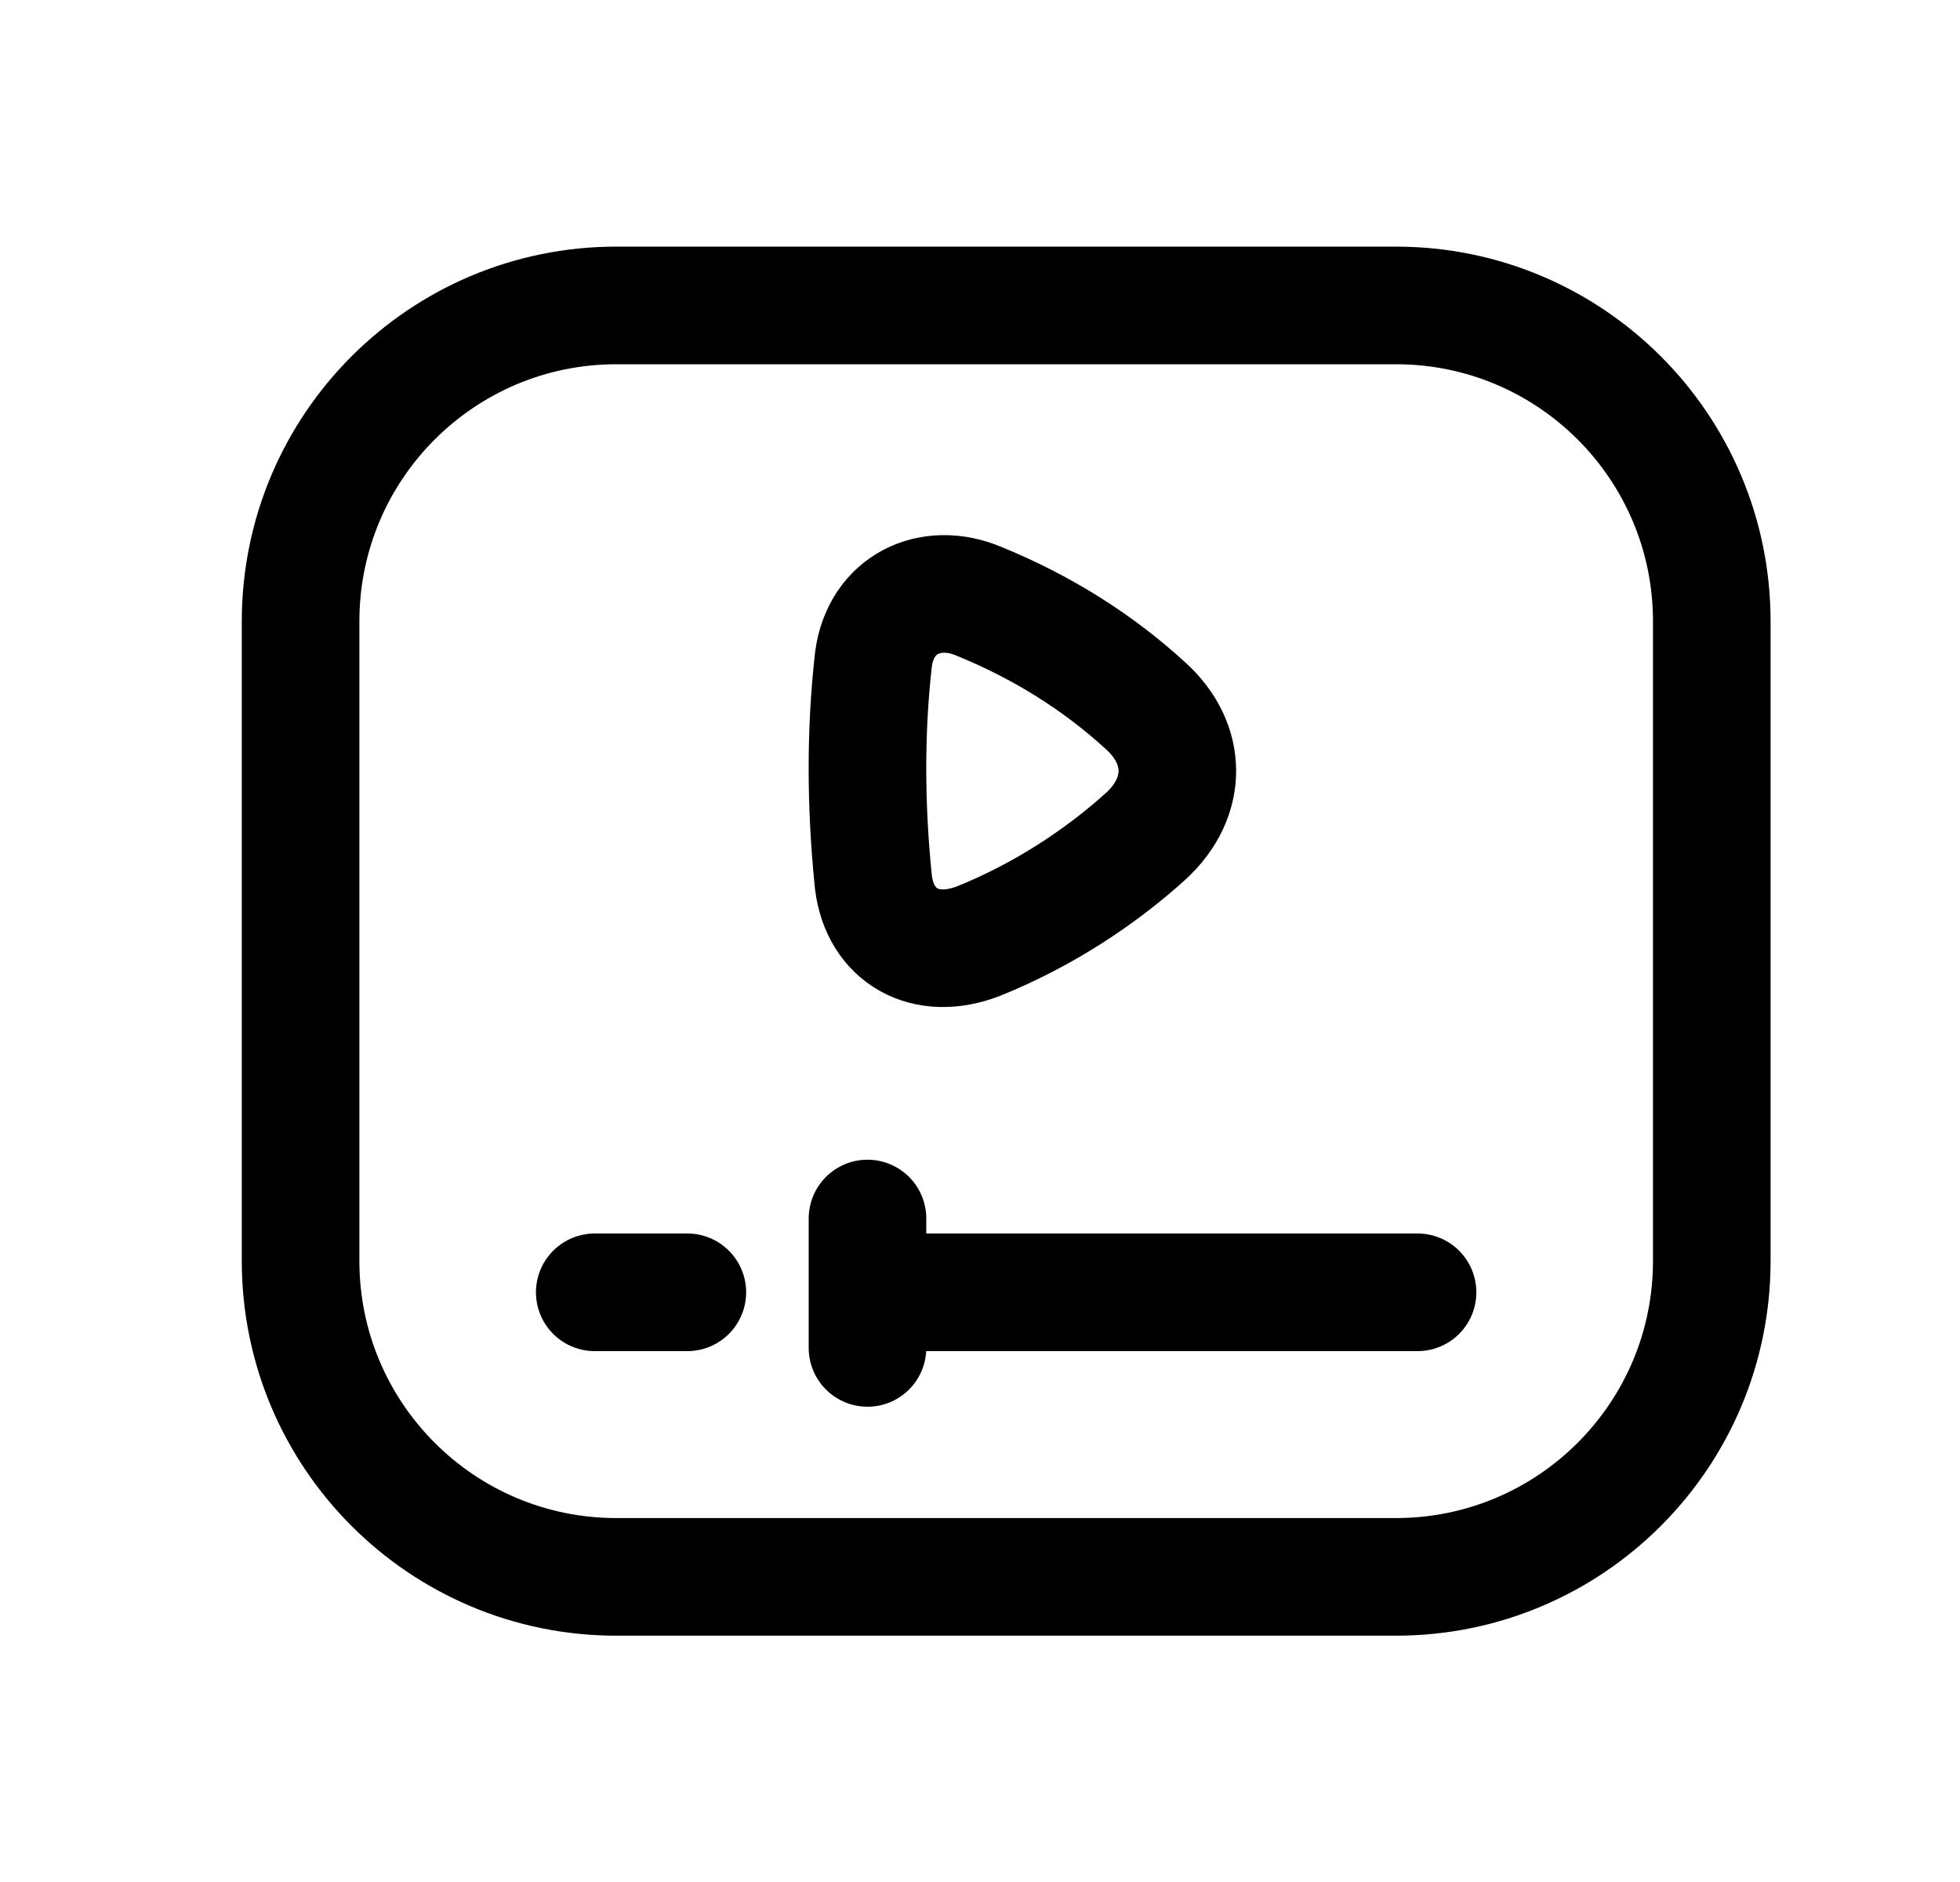 <svg width="25" height="24" viewBox="0 0 25 24" fill="none" xmlns="http://www.w3.org/2000/svg">
<path d="M7.862 3.895H17.805C20.03 3.895 21.834 5.698 21.834 7.924V16.08C21.834 18.305 20.03 20.109 17.805 20.109H7.862C5.638 20.109 3.834 18.305 3.834 16.08V7.924C3.834 5.698 5.638 3.895 7.862 3.895Z" stroke="black" stroke-width="1.5" stroke-linecap="round" stroke-linejoin="round"/>
<path d="M11.065 16.48H18.081M11.065 15.539V17.189" stroke="black" stroke-width="1.5" stroke-linecap="round" stroke-linejoin="round"/>
<path d="M7.586 16.48H8.767" stroke="black" stroke-width="1.5" stroke-linecap="round" stroke-linejoin="round"/>
<path fill-rule="evenodd" clip-rule="evenodd" d="M14.615 10.663C14.028 11.194 13.295 11.673 12.487 11.999C11.8 12.269 11.225 11.931 11.141 11.254C11.038 10.256 11.04 9.301 11.141 8.409C11.233 7.705 11.867 7.406 12.487 7.668C13.282 7.993 13.995 8.435 14.615 9.003C15.145 9.483 15.157 10.165 14.615 10.663Z" stroke="black" stroke-width="1.5" stroke-linecap="round" stroke-linejoin="round"/>
</svg>